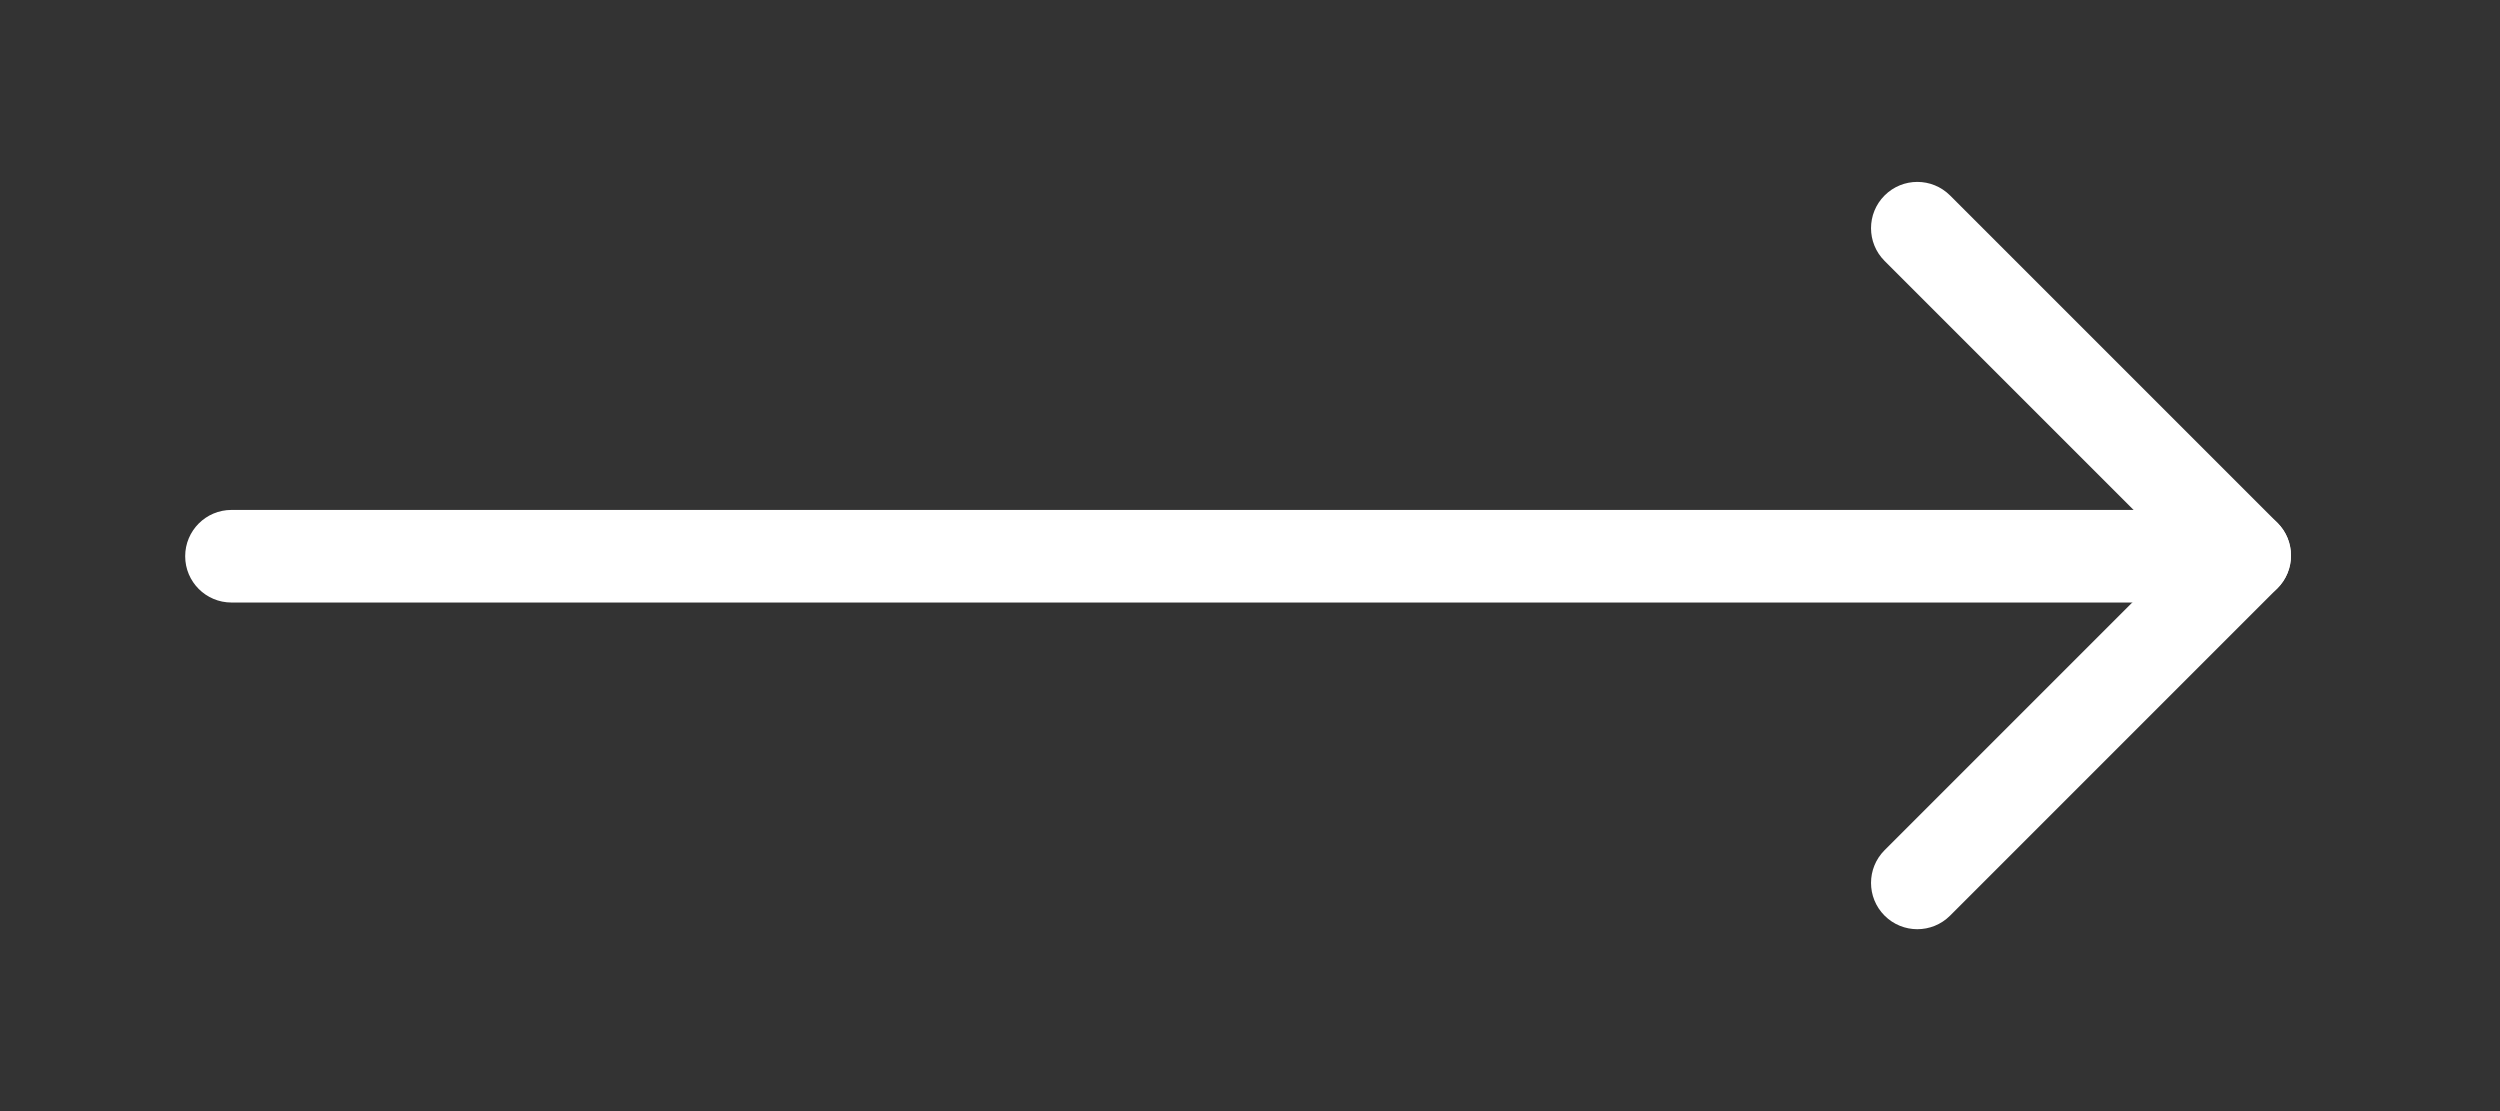 <svg width="108" height="48" viewBox="0 0 108 48" fill="none" xmlns="http://www.w3.org/2000/svg">
<rect x="0" y="0" width="108" height="48" fill="#333333" stroke="none"/>
<path d="M8 24.029C8 22.925 8.895 22.029 10 22.029H94C95.105 22.029 96 22.925 96 24.029C96 25.134 95.105 26.029 94 26.029H10C8.895 26.029 8 25.134 8 24.029Z" fill="white"/>
<path d="M81.414 39.556C80.633 38.775 80.633 37.509 81.414 36.728L95.556 22.586C96.337 21.805 97.604 21.805 98.385 22.586C99.166 23.367 99.166 24.633 98.385 25.414L84.243 39.556C83.462 40.337 82.195 40.337 81.414 39.556Z" fill="white"/>
<path d="M81.414 8.444C82.195 7.663 83.462 7.663 84.243 8.444L98.385 22.586C99.166 23.367 99.166 24.633 98.385 25.414C97.604 26.195 96.337 26.195 95.556 25.414L81.414 11.272C80.633 10.491 80.633 9.225 81.414 8.444Z" fill="white"/>
</svg>

